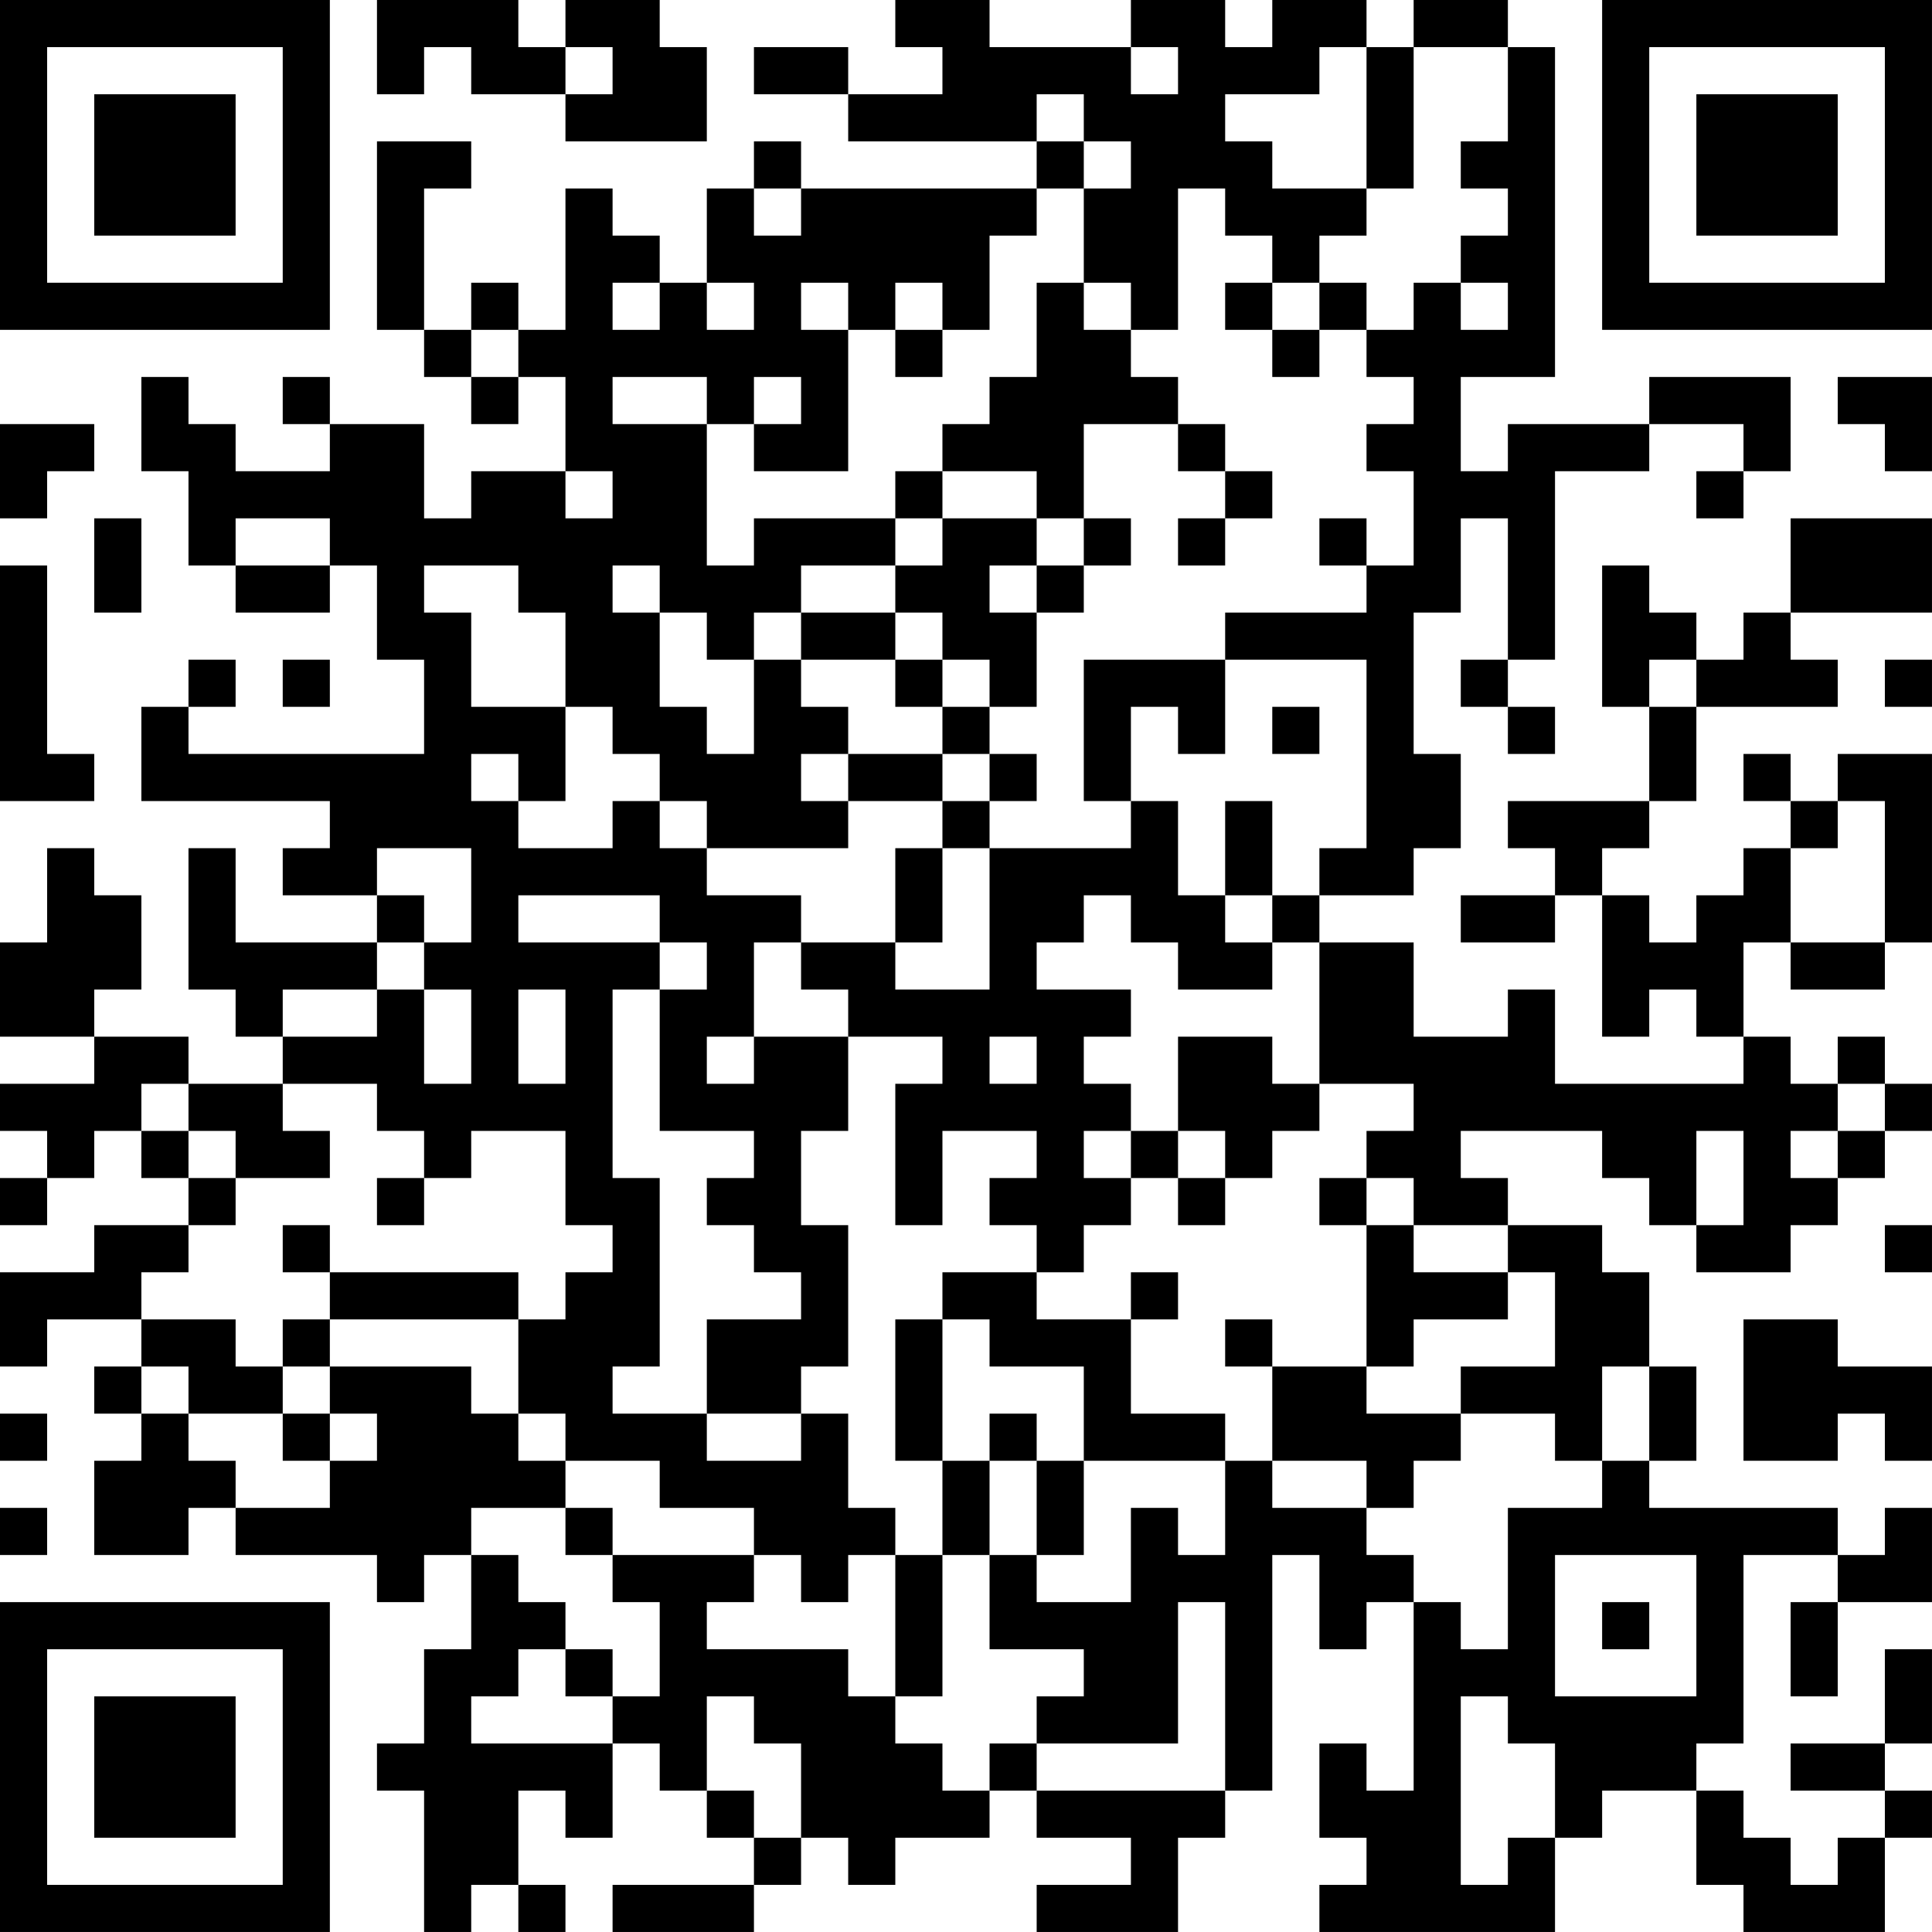 <?xml version="1.0" encoding="UTF-8"?>
<svg xmlns="http://www.w3.org/2000/svg" version="1.1" width="200" height="200" viewBox="0 0 200 200"><rect x="0" y="0" width="200" height="200" fill="#ffffff"/><g transform="scale(4.878)"><g transform="translate(0,0)"><path fill-rule="evenodd" d="M8 0L8 2L9 2L9 1L10 1L10 2L12 2L12 3L15 3L15 1L14 1L14 0L12 0L12 1L11 1L11 0ZM19 0L19 1L20 1L20 2L18 2L18 1L16 1L16 2L18 2L18 3L22 3L22 4L17 4L17 3L16 3L16 4L15 4L15 6L14 6L14 5L13 5L13 4L12 4L12 7L11 7L11 6L10 6L10 7L9 7L9 4L10 4L10 3L8 3L8 7L9 7L9 8L10 8L10 9L11 9L11 8L12 8L12 10L10 10L10 11L9 11L9 9L7 9L7 8L6 8L6 9L7 9L7 10L5 10L5 9L4 9L4 8L3 8L3 10L4 10L4 12L5 12L5 13L7 13L7 12L8 12L8 14L9 14L9 16L4 16L4 15L5 15L5 14L4 14L4 15L3 15L3 17L7 17L7 18L6 18L6 19L8 19L8 20L5 20L5 18L4 18L4 21L5 21L5 22L6 22L6 23L4 23L4 22L2 22L2 21L3 21L3 19L2 19L2 18L1 18L1 20L0 20L0 22L2 22L2 23L0 23L0 24L1 24L1 25L0 25L0 26L1 26L1 25L2 25L2 24L3 24L3 25L4 25L4 26L2 26L2 27L0 27L0 29L1 29L1 28L3 28L3 29L2 29L2 30L3 30L3 31L2 31L2 33L4 33L4 32L5 32L5 33L8 33L8 34L9 34L9 33L10 33L10 35L9 35L9 37L8 37L8 38L9 38L9 41L10 41L10 40L11 40L11 41L12 41L12 40L11 40L11 38L12 38L12 39L13 39L13 37L14 37L14 38L15 38L15 39L16 39L16 40L13 40L13 41L16 41L16 40L17 40L17 39L18 39L18 40L19 40L19 39L21 39L21 38L22 38L22 39L24 39L24 40L22 40L22 41L25 41L25 39L26 39L26 38L27 38L27 33L28 33L28 35L29 35L29 34L30 34L30 38L29 38L29 37L28 37L28 39L29 39L29 40L28 40L28 41L33 41L33 39L34 39L34 38L36 38L36 40L37 40L37 41L40 41L40 39L41 39L41 38L40 38L40 37L41 37L41 35L40 35L40 37L38 37L38 38L40 38L40 39L39 39L39 40L38 40L38 39L37 39L37 38L36 38L36 37L37 37L37 33L39 33L39 34L38 34L38 36L39 36L39 34L41 34L41 32L40 32L40 33L39 33L39 32L35 32L35 31L36 31L36 29L35 29L35 27L34 27L34 26L32 26L32 25L31 25L31 24L34 24L34 25L35 25L35 26L36 26L36 27L38 27L38 26L39 26L39 25L40 25L40 24L41 24L41 23L40 23L40 22L39 22L39 23L38 23L38 22L37 22L37 20L38 20L38 21L40 21L40 20L41 20L41 16L39 16L39 17L38 17L38 16L37 16L37 17L38 17L38 18L37 18L37 19L36 19L36 20L35 20L35 19L34 19L34 18L35 18L35 17L36 17L36 15L39 15L39 14L38 14L38 13L41 13L41 11L38 11L38 13L37 13L37 14L36 14L36 13L35 13L35 12L34 12L34 15L35 15L35 17L32 17L32 18L33 18L33 19L31 19L31 20L33 20L33 19L34 19L34 22L35 22L35 21L36 21L36 22L37 22L37 23L33 23L33 21L32 21L32 22L30 22L30 20L28 20L28 19L30 19L30 18L31 18L31 16L30 16L30 13L31 13L31 11L32 11L32 14L31 14L31 15L32 15L32 16L33 16L33 15L32 15L32 14L33 14L33 10L35 10L35 9L37 9L37 10L36 10L36 11L37 11L37 10L38 10L38 8L35 8L35 9L32 9L32 10L31 10L31 8L33 8L33 1L32 1L32 0L30 0L30 1L29 1L29 0L27 0L27 1L26 1L26 0L24 0L24 1L21 1L21 0ZM12 1L12 2L13 2L13 1ZM24 1L24 2L25 2L25 1ZM28 1L28 2L26 2L26 3L27 3L27 4L29 4L29 5L28 5L28 6L27 6L27 5L26 5L26 4L25 4L25 7L24 7L24 6L23 6L23 4L24 4L24 3L23 3L23 2L22 2L22 3L23 3L23 4L22 4L22 5L21 5L21 7L20 7L20 6L19 6L19 7L18 7L18 6L17 6L17 7L18 7L18 10L16 10L16 9L17 9L17 8L16 8L16 9L15 9L15 8L13 8L13 9L15 9L15 12L16 12L16 11L19 11L19 12L17 12L17 13L16 13L16 14L15 14L15 13L14 13L14 12L13 12L13 13L14 13L14 15L15 15L15 16L16 16L16 14L17 14L17 15L18 15L18 16L17 16L17 17L18 17L18 18L15 18L15 17L14 17L14 16L13 16L13 15L12 15L12 13L11 13L11 12L9 12L9 13L10 13L10 15L12 15L12 17L11 17L11 16L10 16L10 17L11 17L11 18L13 18L13 17L14 17L14 18L15 18L15 19L17 19L17 20L16 20L16 22L15 22L15 23L16 23L16 22L18 22L18 24L17 24L17 26L18 26L18 29L17 29L17 30L15 30L15 28L17 28L17 27L16 27L16 26L15 26L15 25L16 25L16 24L14 24L14 21L15 21L15 20L14 20L14 19L11 19L11 20L14 20L14 21L13 21L13 25L14 25L14 29L13 29L13 30L15 30L15 31L17 31L17 30L18 30L18 32L19 32L19 33L18 33L18 34L17 34L17 33L16 33L16 32L14 32L14 31L12 31L12 30L11 30L11 28L12 28L12 27L13 27L13 26L12 26L12 24L10 24L10 25L9 25L9 24L8 24L8 23L6 23L6 24L7 24L7 25L5 25L5 24L4 24L4 23L3 23L3 24L4 24L4 25L5 25L5 26L4 26L4 27L3 27L3 28L5 28L5 29L6 29L6 30L4 30L4 29L3 29L3 30L4 30L4 31L5 31L5 32L7 32L7 31L8 31L8 30L7 30L7 29L10 29L10 30L11 30L11 31L12 31L12 32L10 32L10 33L11 33L11 34L12 34L12 35L11 35L11 36L10 36L10 37L13 37L13 36L14 36L14 34L13 34L13 33L16 33L16 34L15 34L15 35L18 35L18 36L19 36L19 37L20 37L20 38L21 38L21 37L22 37L22 38L26 38L26 34L25 34L25 37L22 37L22 36L23 36L23 35L21 35L21 33L22 33L22 34L24 34L24 32L25 32L25 33L26 33L26 31L27 31L27 32L29 32L29 33L30 33L30 34L31 34L31 35L32 35L32 32L34 32L34 31L35 31L35 29L34 29L34 31L33 31L33 30L31 30L31 29L33 29L33 27L32 27L32 26L30 26L30 25L29 25L29 24L30 24L30 23L28 23L28 20L27 20L27 19L28 19L28 18L29 18L29 14L26 14L26 13L29 13L29 12L30 12L30 10L29 10L29 9L30 9L30 8L29 8L29 7L30 7L30 6L31 6L31 7L32 7L32 6L31 6L31 5L32 5L32 4L31 4L31 3L32 3L32 1L30 1L30 4L29 4L29 1ZM16 4L16 5L17 5L17 4ZM13 6L13 7L14 7L14 6ZM15 6L15 7L16 7L16 6ZM22 6L22 8L21 8L21 9L20 9L20 10L19 10L19 11L20 11L20 12L19 12L19 13L17 13L17 14L19 14L19 15L20 15L20 16L18 16L18 17L20 17L20 18L19 18L19 20L17 20L17 21L18 21L18 22L20 22L20 23L19 23L19 26L20 26L20 24L22 24L22 25L21 25L21 26L22 26L22 27L20 27L20 28L19 28L19 31L20 31L20 33L19 33L19 36L20 36L20 33L21 33L21 31L22 31L22 33L23 33L23 31L26 31L26 30L24 30L24 28L25 28L25 27L24 27L24 28L22 28L22 27L23 27L23 26L24 26L24 25L25 25L25 26L26 26L26 25L27 25L27 24L28 24L28 23L27 23L27 22L25 22L25 24L24 24L24 23L23 23L23 22L24 22L24 21L22 21L22 20L23 20L23 19L24 19L24 20L25 20L25 21L27 21L27 20L26 20L26 19L27 19L27 17L26 17L26 19L25 19L25 17L24 17L24 15L25 15L25 16L26 16L26 14L23 14L23 17L24 17L24 18L21 18L21 17L22 17L22 16L21 16L21 15L22 15L22 13L23 13L23 12L24 12L24 11L23 11L23 9L25 9L25 10L26 10L26 11L25 11L25 12L26 12L26 11L27 11L27 10L26 10L26 9L25 9L25 8L24 8L24 7L23 7L23 6ZM26 6L26 7L27 7L27 8L28 8L28 7L29 7L29 6L28 6L28 7L27 7L27 6ZM10 7L10 8L11 8L11 7ZM19 7L19 8L20 8L20 7ZM39 8L39 9L40 9L40 10L41 10L41 8ZM0 9L0 11L1 11L1 10L2 10L2 9ZM12 10L12 11L13 11L13 10ZM20 10L20 11L22 11L22 12L21 12L21 13L22 13L22 12L23 12L23 11L22 11L22 10ZM2 11L2 13L3 13L3 11ZM5 11L5 12L7 12L7 11ZM28 11L28 12L29 12L29 11ZM0 12L0 17L2 17L2 16L1 16L1 12ZM19 13L19 14L20 14L20 15L21 15L21 14L20 14L20 13ZM6 14L6 15L7 15L7 14ZM35 14L35 15L36 15L36 14ZM40 14L40 15L41 15L41 14ZM27 15L27 16L28 16L28 15ZM20 16L20 17L21 17L21 16ZM39 17L39 18L38 18L38 20L40 20L40 17ZM8 18L8 19L9 19L9 20L8 20L8 21L6 21L6 22L8 22L8 21L9 21L9 23L10 23L10 21L9 21L9 20L10 20L10 18ZM20 18L20 20L19 20L19 21L21 21L21 18ZM11 21L11 23L12 23L12 21ZM21 22L21 23L22 23L22 22ZM39 23L39 24L38 24L38 25L39 25L39 24L40 24L40 23ZM23 24L23 25L24 25L24 24ZM25 24L25 25L26 25L26 24ZM36 24L36 26L37 26L37 24ZM8 25L8 26L9 26L9 25ZM28 25L28 26L29 26L29 29L27 29L27 28L26 28L26 29L27 29L27 31L29 31L29 32L30 32L30 31L31 31L31 30L29 30L29 29L30 29L30 28L32 28L32 27L30 27L30 26L29 26L29 25ZM6 26L6 27L7 27L7 28L6 28L6 29L7 29L7 28L11 28L11 27L7 27L7 26ZM40 26L40 27L41 27L41 26ZM20 28L20 31L21 31L21 30L22 30L22 31L23 31L23 29L21 29L21 28ZM37 28L37 31L39 31L39 30L40 30L40 31L41 31L41 29L39 29L39 28ZM0 30L0 31L1 31L1 30ZM6 30L6 31L7 31L7 30ZM0 32L0 33L1 33L1 32ZM12 32L12 33L13 33L13 32ZM33 33L33 36L36 36L36 33ZM34 34L34 35L35 35L35 34ZM12 35L12 36L13 36L13 35ZM15 36L15 38L16 38L16 39L17 39L17 37L16 37L16 36ZM31 36L31 40L32 40L32 39L33 39L33 37L32 37L32 36ZM0 0L0 7L7 7L7 0ZM1 1L1 6L6 6L6 1ZM2 2L2 5L5 5L5 2ZM34 0L34 7L41 7L41 0ZM35 1L35 6L40 6L40 1ZM36 2L36 5L39 5L39 2ZM0 34L0 41L7 41L7 34ZM1 35L1 40L6 40L6 35ZM2 36L2 39L5 39L5 36Z" fill="#000000"/></g></g></svg>
